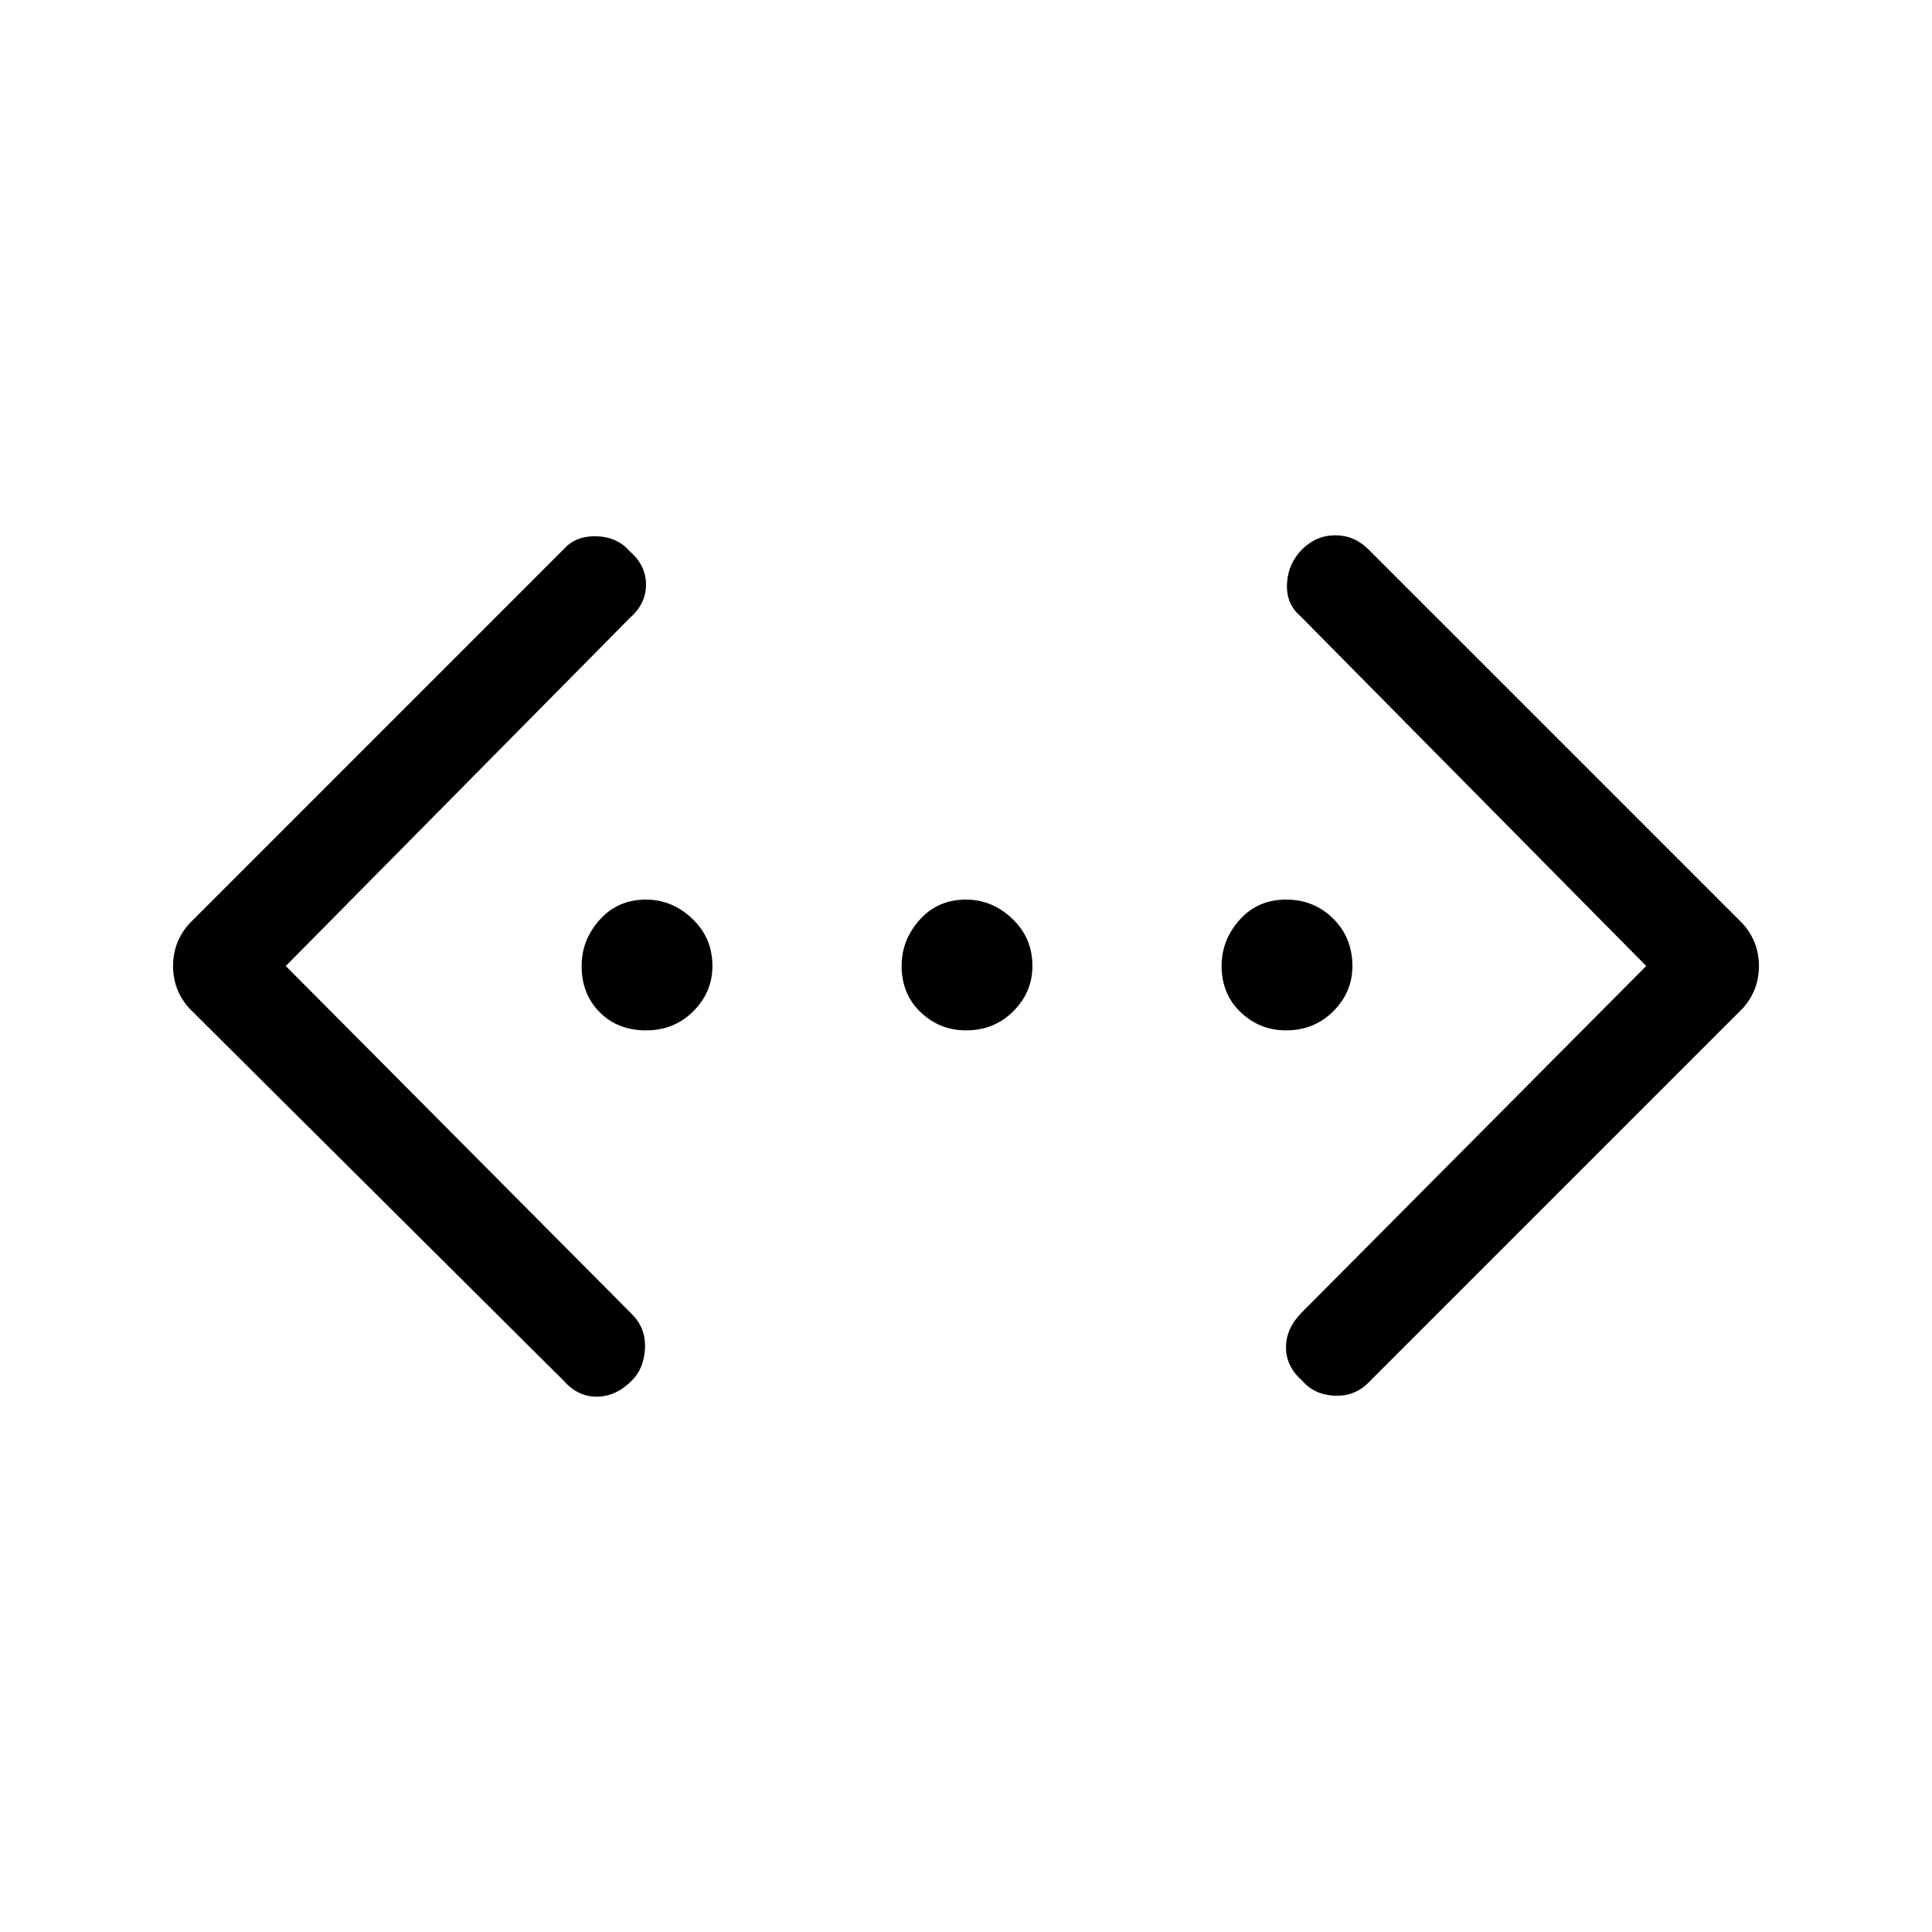 <svg xmlns="http://www.w3.org/2000/svg" height="40" width="40"><path d="M28.333 28.625Q28.042 28.917 27.625 28.896Q27.208 28.875 26.958 28.583Q26.625 28.292 26.625 27.896Q26.625 27.5 26.958 27.167L34.083 20L26.917 12.75Q26.625 12.5 26.646 12.083Q26.667 11.667 26.958 11.375Q27.25 11.083 27.646 11.083Q28.042 11.083 28.333 11.375L36.083 19.125Q36.417 19.5 36.417 20Q36.417 20.5 36.083 20.875ZM11.667 28.583 3.917 20.875Q3.583 20.5 3.583 20Q3.583 19.5 3.917 19.125L11.708 11.333Q11.958 11.083 12.375 11.104Q12.792 11.125 13.042 11.417Q13.375 11.708 13.375 12.104Q13.375 12.5 13.042 12.792L5.917 20L13.083 27.208Q13.375 27.5 13.354 27.917Q13.333 28.333 13.083 28.583Q12.75 28.917 12.354 28.917Q11.958 28.917 11.667 28.583ZM13.375 21.333Q12.792 21.333 12.417 20.958Q12.042 20.583 12.042 20Q12.042 19.458 12.417 19.042Q12.792 18.625 13.375 18.625Q13.917 18.625 14.333 19.021Q14.75 19.417 14.75 20Q14.75 20.542 14.354 20.938Q13.958 21.333 13.375 21.333ZM20 21.333Q19.458 21.333 19.062 20.958Q18.667 20.583 18.667 20Q18.667 19.458 19.042 19.042Q19.417 18.625 20 18.625Q20.542 18.625 20.958 19.021Q21.375 19.417 21.375 20Q21.375 20.542 20.979 20.938Q20.583 21.333 20 21.333ZM26.625 21.333Q26.083 21.333 25.688 20.958Q25.292 20.583 25.292 20Q25.292 19.458 25.667 19.042Q26.042 18.625 26.625 18.625Q27.208 18.625 27.604 19.021Q28 19.417 28 20Q28 20.542 27.604 20.938Q27.208 21.333 26.625 21.333Z"/></svg>
